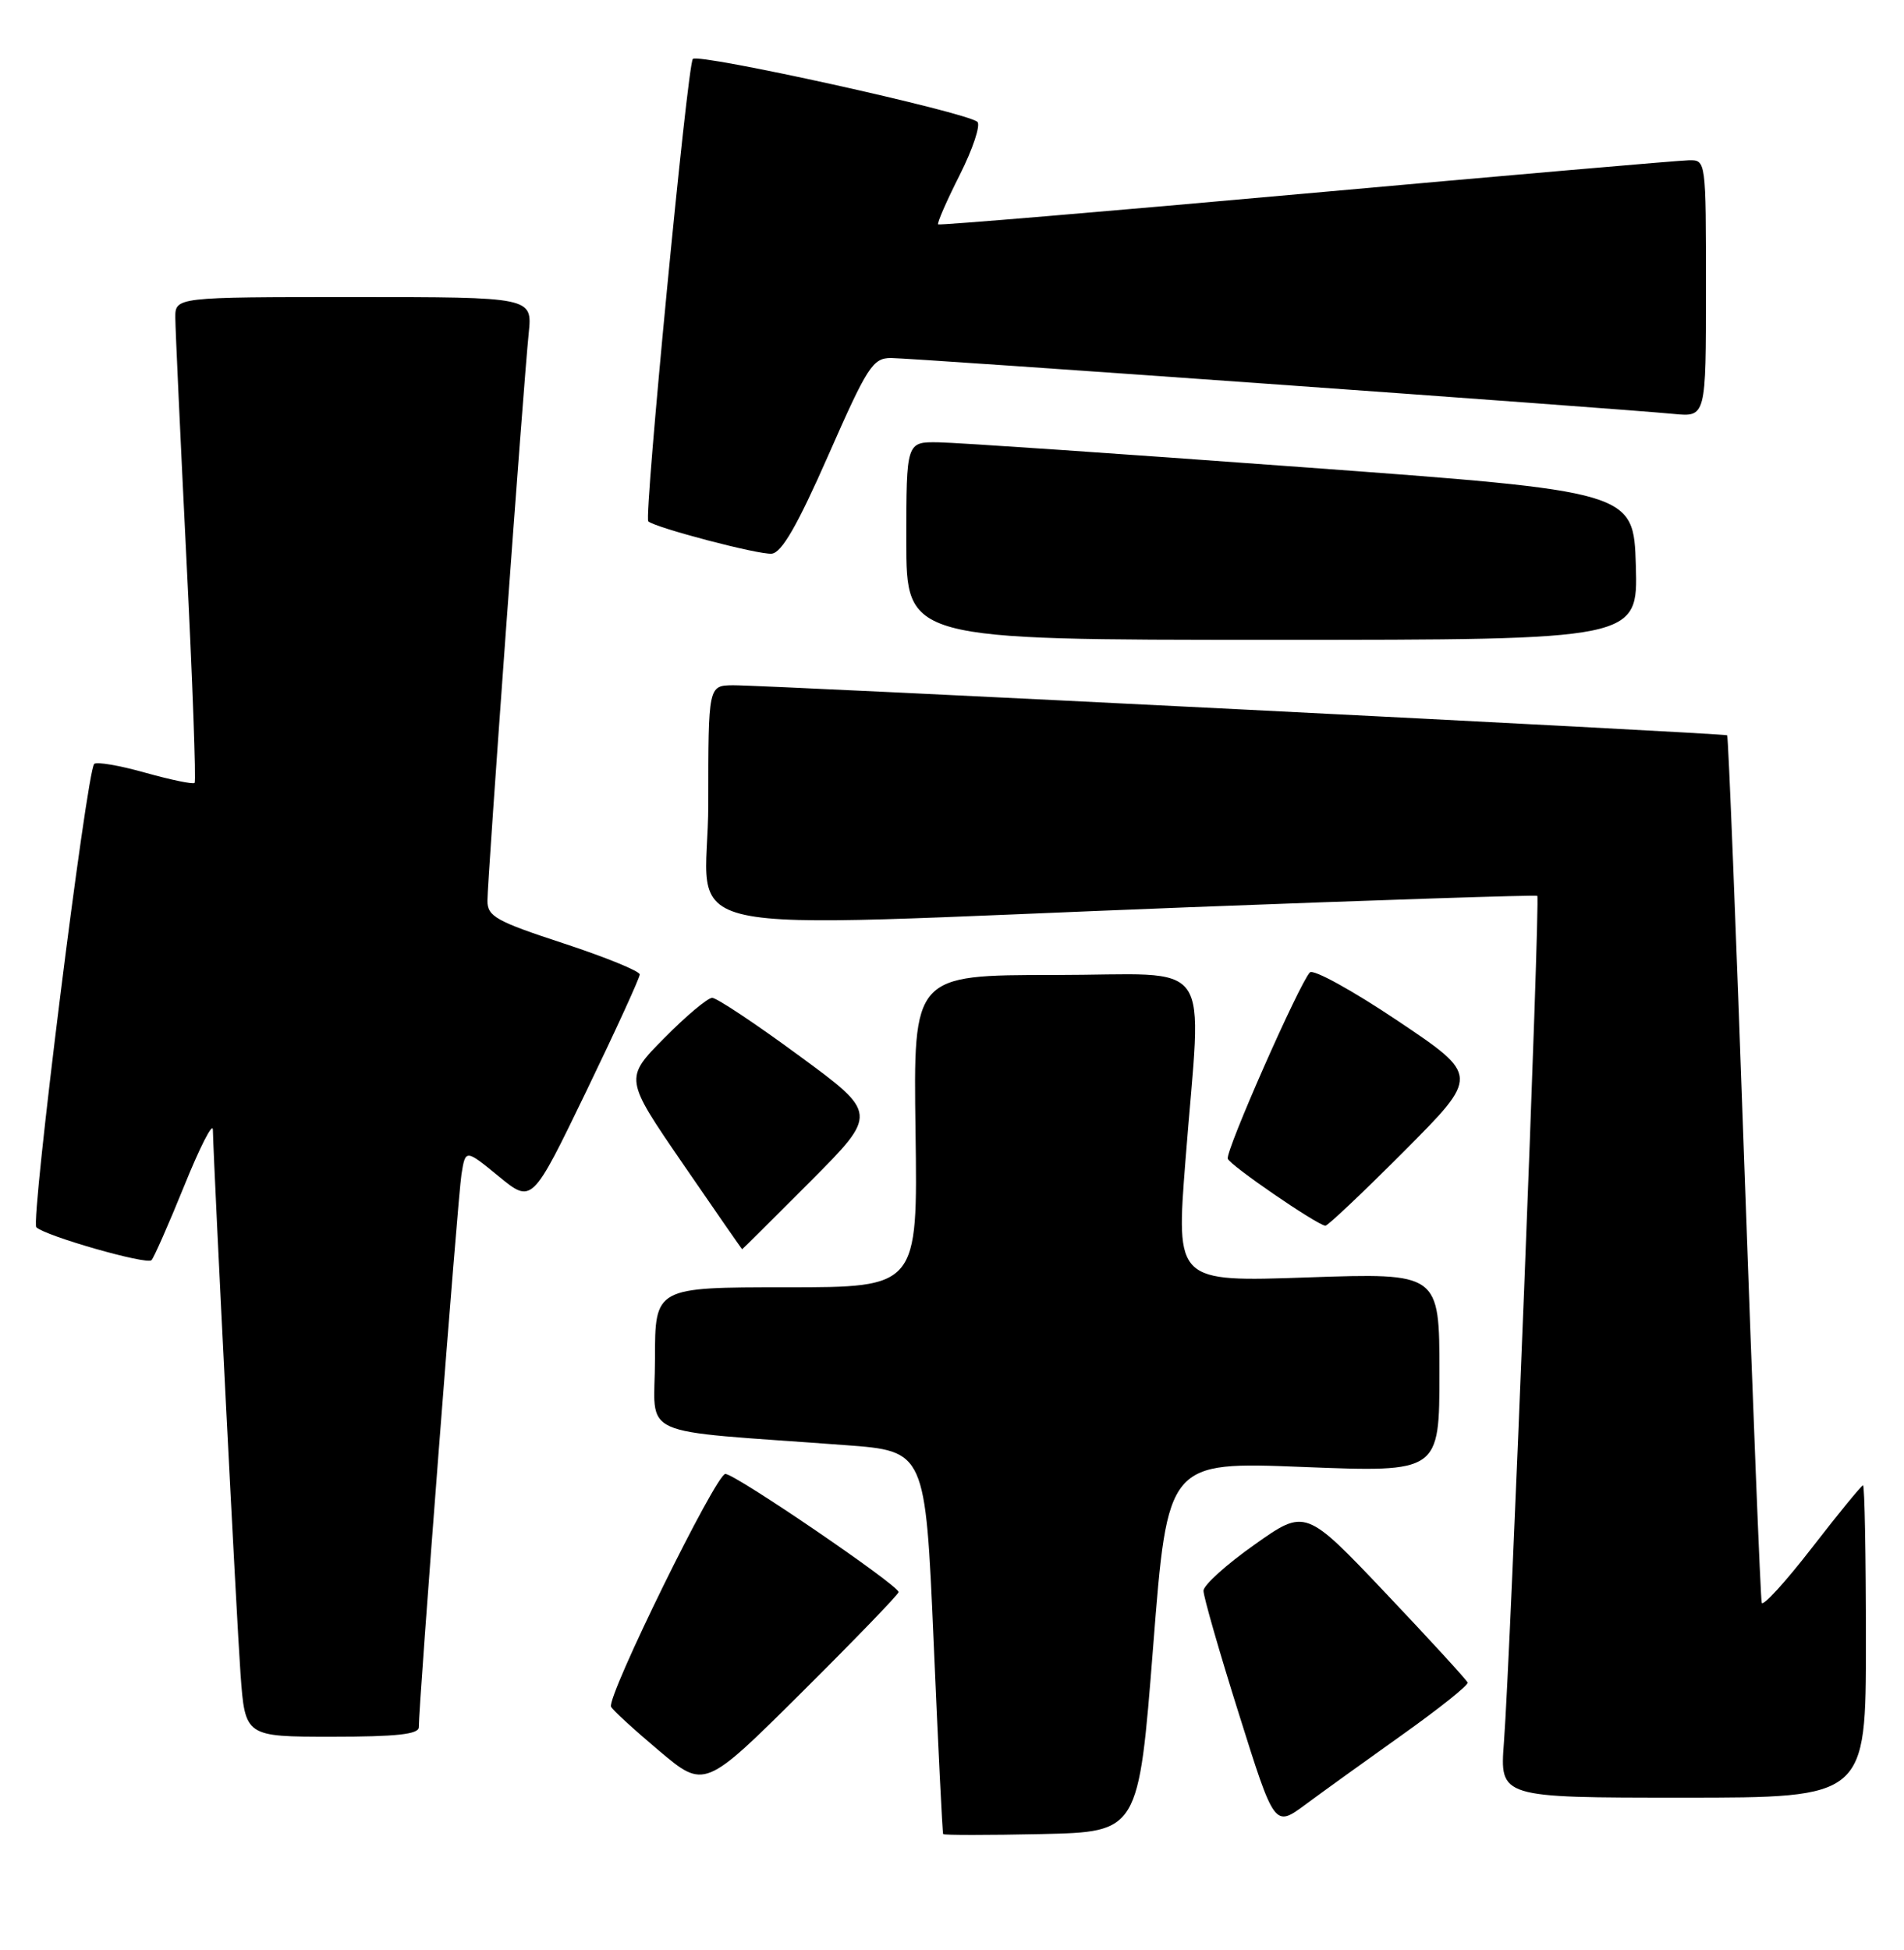 <?xml version="1.0" encoding="UTF-8" standalone="no"?>
<!DOCTYPE svg PUBLIC "-//W3C//DTD SVG 1.1//EN" "http://www.w3.org/Graphics/SVG/1.1/DTD/svg11.dtd" >
<svg xmlns="http://www.w3.org/2000/svg" xmlns:xlink="http://www.w3.org/1999/xlink" version="1.1" viewBox="0 0 250 256">
 <g >
 <path fill="currentColor"
d=" M 151.41 216.19 C 153.31 191.88 153.31 191.88 171.16 192.59 C 189.00 193.29 189.00 193.29 189.00 180.20 C 189.00 167.11 189.00 167.11 171.71 167.70 C 154.41 168.30 154.41 168.30 155.65 152.40 C 157.77 125.00 159.88 128.00 138.46 128.00 C 119.92 128.00 119.92 128.00 120.21 148.50 C 120.50 169.00 120.50 169.00 103.25 169.00 C 86.00 169.00 86.00 169.00 86.00 178.41 C 86.00 189.02 82.94 187.63 111.00 189.72 C 121.50 190.50 121.50 190.50 122.59 215.50 C 123.18 229.25 123.74 240.63 123.84 240.78 C 123.93 240.93 129.74 240.93 136.75 240.78 C 149.50 240.50 149.50 240.50 151.41 216.19 Z  M 184.20 227.69 C 188.99 224.28 192.82 221.23 192.70 220.89 C 192.59 220.56 187.76 215.29 181.96 209.17 C 171.41 198.05 171.41 198.05 164.73 202.78 C 161.05 205.37 158.03 208.10 158.02 208.83 C 158.01 209.56 160.10 216.86 162.68 225.04 C 167.35 239.91 167.35 239.91 171.43 236.89 C 173.67 235.23 179.42 231.09 184.20 227.69 Z  M 245.00 215.50 C 245.00 204.22 244.83 195.00 244.62 195.00 C 244.42 195.00 241.41 198.68 237.93 203.17 C 234.46 207.66 231.48 210.92 231.32 210.42 C 231.16 209.91 230.14 184.12 229.04 153.11 C 227.95 122.10 226.93 96.63 226.78 96.53 C 226.39 96.26 100.26 89.92 96.25 89.96 C 93.00 90.00 93.00 90.00 93.00 105.50 C 93.00 123.59 84.91 121.85 156.00 119.11 C 181.03 118.15 201.66 117.47 201.85 117.61 C 202.25 117.91 198.32 217.63 197.47 228.75 C 196.92 236.00 196.92 236.00 220.96 236.00 C 245.00 236.00 245.00 236.00 245.00 215.50 Z  M 117.99 209.01 C 117.96 208.11 96.55 193.50 95.24 193.50 C 94.01 193.50 79.68 222.67 80.23 224.06 C 80.38 224.44 83.20 227.03 86.50 229.81 C 92.50 234.87 92.50 234.87 105.25 222.20 C 112.26 215.23 117.99 209.30 117.99 209.01 Z  M 54.99 226.75 C 54.97 223.80 60.11 157.19 60.59 154.18 C 61.12 150.86 61.12 150.86 65.49 154.44 C 69.85 158.01 69.85 158.01 76.93 143.37 C 80.82 135.32 84.00 128.37 84.00 127.93 C 84.00 127.49 79.50 125.66 74.00 123.85 C 65.15 120.95 64.00 120.31 64.00 118.26 C 64.00 115.49 68.72 50.56 69.42 43.75 C 69.91 39.00 69.91 39.00 46.45 39.00 C 23.00 39.00 23.00 39.00 23.02 41.75 C 23.03 43.26 23.69 57.53 24.48 73.45 C 25.28 89.38 25.76 102.58 25.55 102.78 C 25.35 102.99 22.43 102.38 19.06 101.44 C 15.70 100.49 12.69 99.98 12.37 100.29 C 11.38 101.28 3.99 160.39 4.77 161.12 C 5.99 162.28 19.26 166.07 19.89 165.44 C 20.21 165.12 22.14 160.73 24.19 155.68 C 26.23 150.63 27.92 147.31 27.95 148.30 C 28.13 154.88 31.09 213.04 31.58 219.75 C 32.18 228.00 32.18 228.00 43.59 228.00 C 52.06 228.00 55.00 227.68 54.99 226.75 Z  M 106.41 155.10 C 115.27 146.19 115.27 146.19 104.93 138.60 C 99.25 134.42 94.11 131.00 93.51 131.00 C 92.92 131.00 90.08 133.38 87.21 136.29 C 81.98 141.58 81.98 141.58 89.67 152.79 C 93.90 158.96 97.40 164.00 97.45 164.00 C 97.50 164.00 101.53 159.99 106.41 155.10 Z  M 184.39 151.11 C 194.25 141.21 194.25 141.21 183.52 134.01 C 177.62 130.05 172.43 127.19 171.99 127.66 C 170.58 129.16 160.88 151.15 161.21 152.12 C 161.49 152.98 172.79 160.73 174.02 160.92 C 174.30 160.96 178.97 156.55 184.39 151.11 Z  M 214.79 74.26 C 214.50 64.52 214.50 64.52 171.00 61.33 C 147.07 59.57 125.59 58.10 123.25 58.07 C 119.00 58.00 119.00 58.00 119.00 71.00 C 119.00 84.00 119.00 84.00 167.04 84.00 C 215.07 84.00 215.07 84.00 214.79 74.26 Z  M 108.77 59.75 C 113.89 48.11 114.60 47.00 116.99 47.00 C 119.69 47.00 212.24 53.61 219.75 54.34 C 224.00 54.75 224.00 54.75 224.00 37.88 C 224.00 21.03 224.00 21.00 221.75 21.04 C 220.51 21.06 197.90 23.02 171.50 25.40 C 145.10 27.78 123.36 29.60 123.18 29.46 C 123.01 29.32 124.28 26.40 126.01 22.98 C 127.74 19.55 128.78 16.41 128.33 16.00 C 126.94 14.73 91.66 6.94 90.97 7.74 C 90.25 8.59 84.54 67.89 85.12 68.44 C 86.02 69.28 99.67 72.86 101.33 72.69 C 102.65 72.55 104.71 68.97 108.77 59.75 Z "/>
</g>
</svg>